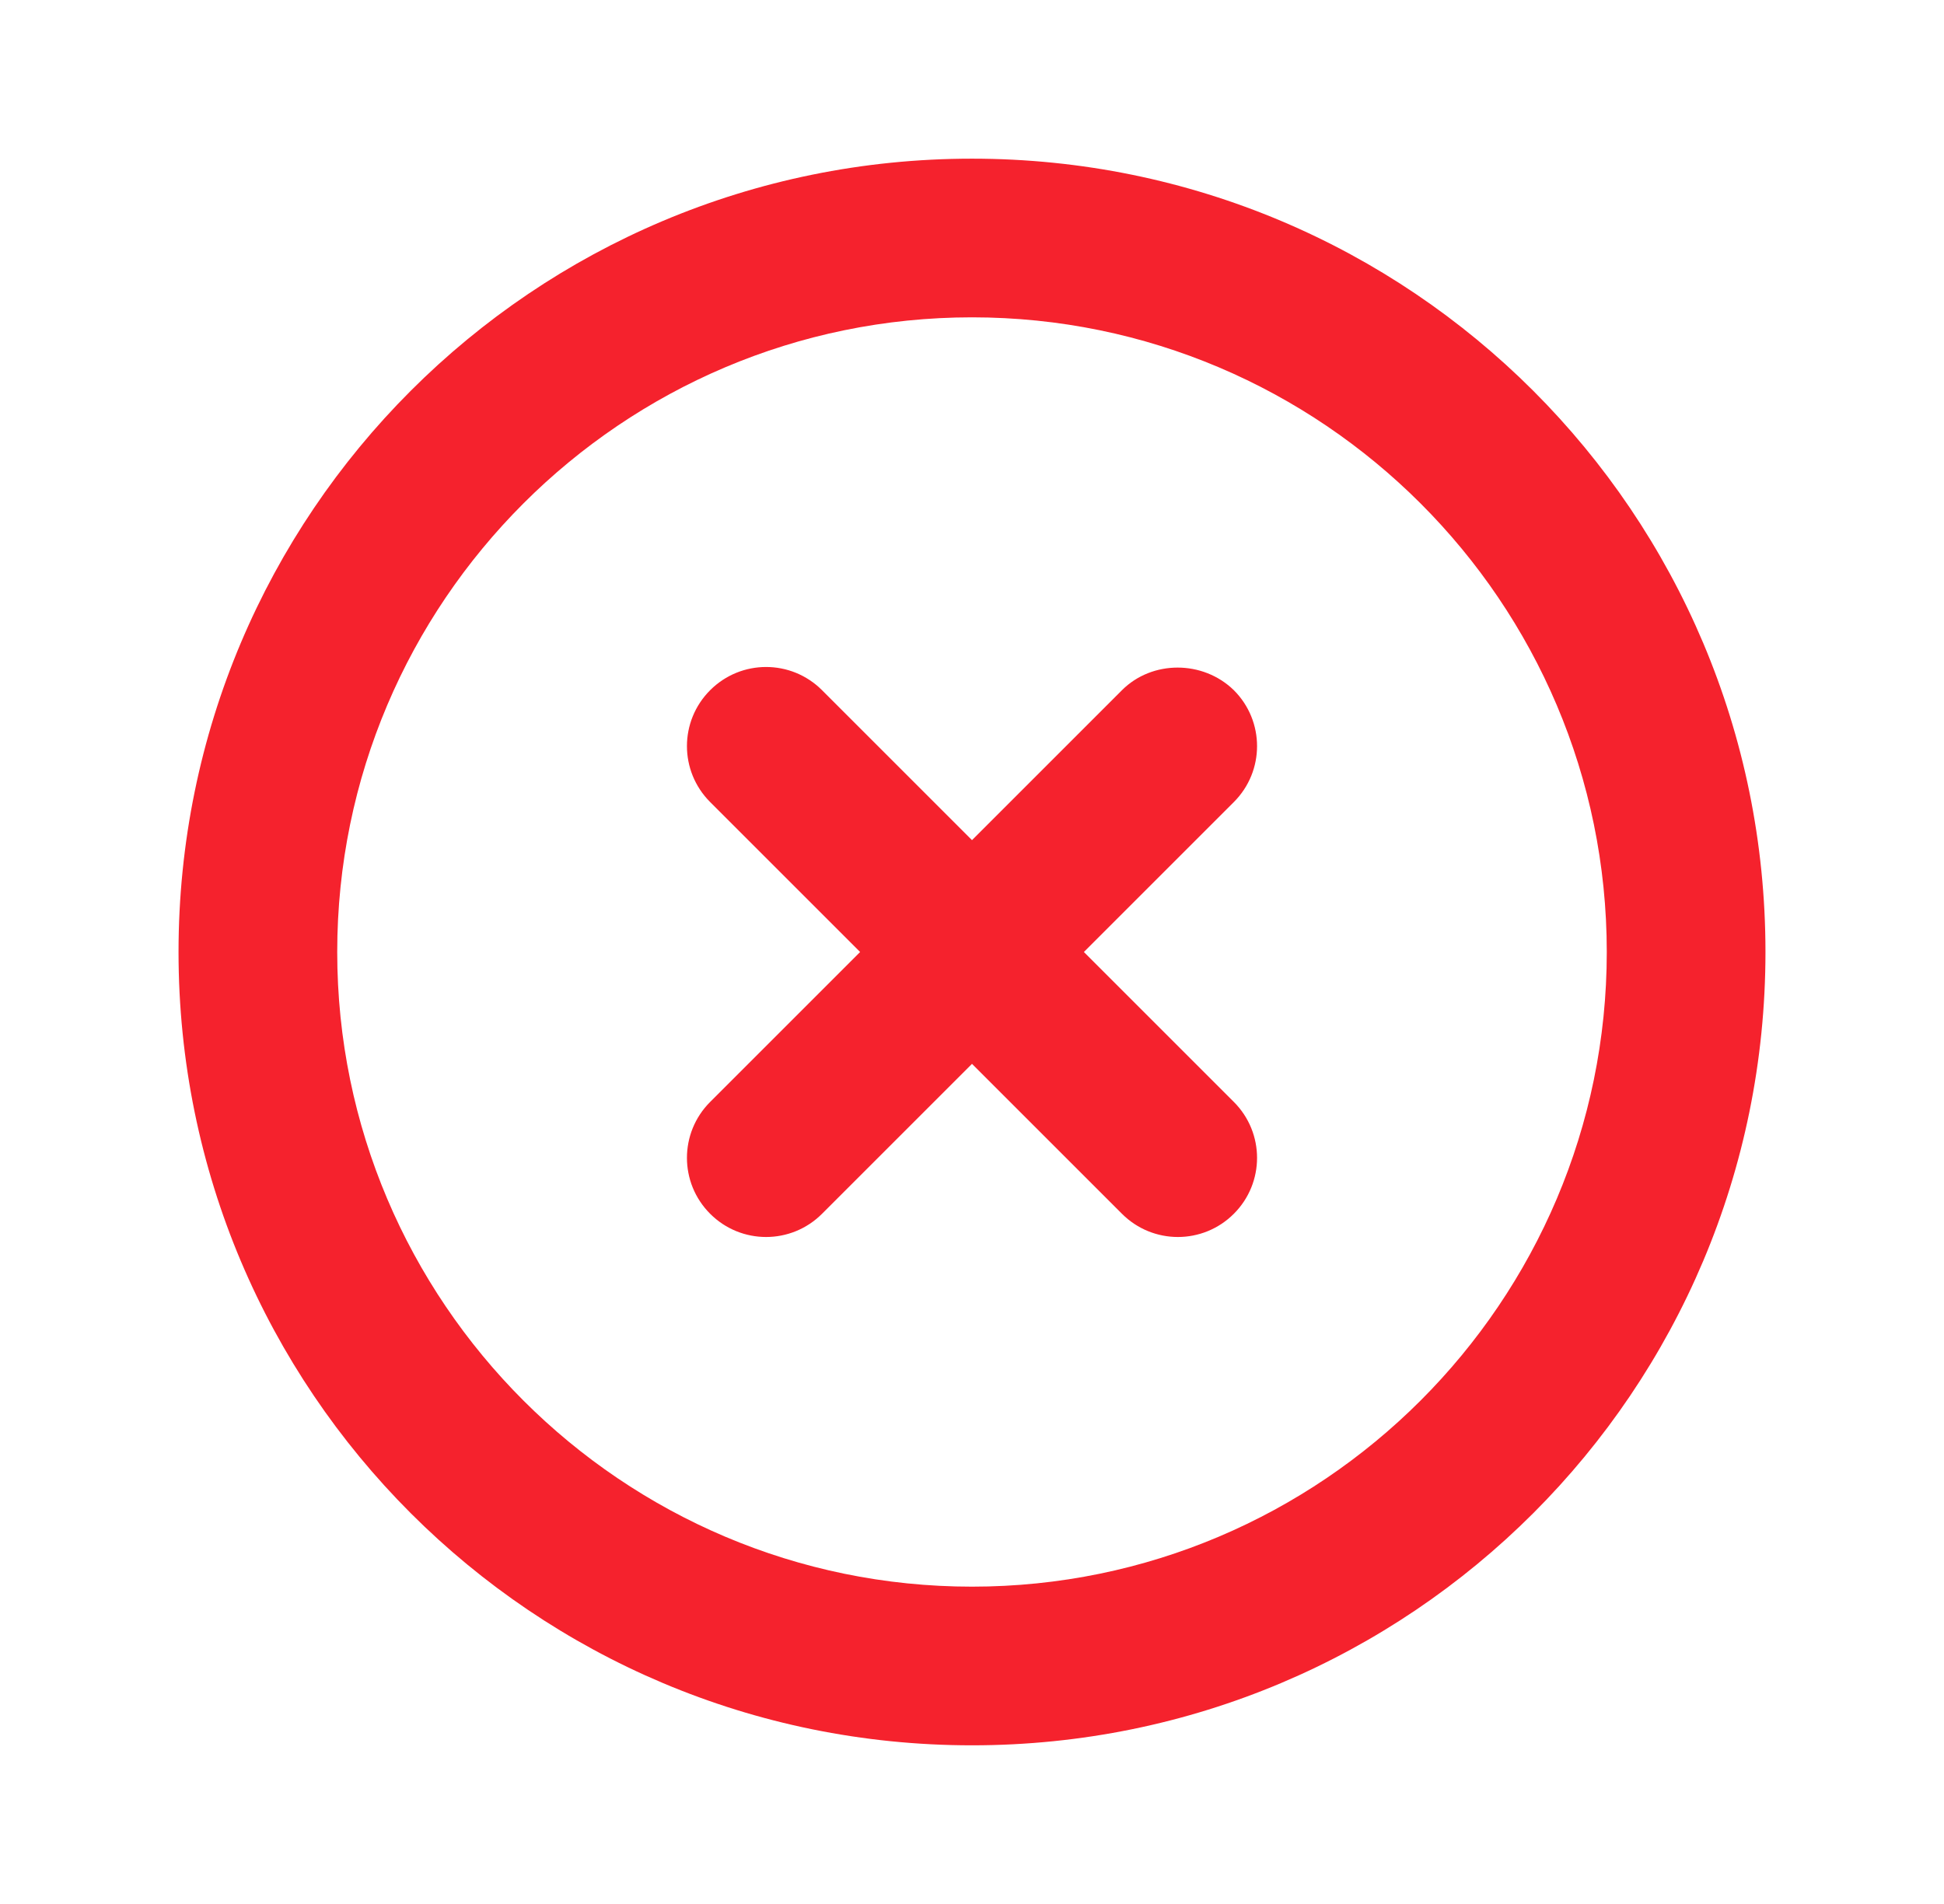 <svg width="49" height="48" viewBox="0 0 49 48" fill="none" xmlns="http://www.w3.org/2000/svg">
<g clip-path="url(#clip0_5_1040)">
<path d="M28.28 17.4L24.5 21.18L20.72 17.4C19.94 16.62 18.68 16.62 17.9 17.4C17.12 18.18 17.12 19.44 17.9 20.22L21.68 24L17.9 27.78C17.12 28.56 17.12 29.82 17.9 30.6C18.68 31.38 19.94 31.38 20.72 30.6L24.5 26.82L28.28 30.6C29.06 31.38 30.32 31.38 31.1 30.6C31.88 29.82 31.88 28.56 31.1 27.78L27.32 24L31.1 20.22C31.88 19.44 31.88 18.18 31.1 17.4C30.32 16.64 29.04 16.64 28.28 17.4ZM24.5 4C13.44 4 4.5 12.94 4.5 24C4.5 35.06 13.44 44 24.5 44C35.56 44 44.5 35.06 44.5 24C44.5 12.94 35.56 4 24.5 4ZM24.5 40C15.68 40 8.5 32.82 8.5 24C8.5 15.18 15.68 8 24.5 8C33.32 8 40.5 15.18 40.5 24C40.5 32.82 33.32 40 24.5 40Z" fill="#F5222D"/>
</g>
<defs>
<clipPath id="clip0_5_1040">
<rect width="48" height="48" fill="white" transform="translate(0.5)"/>
</clipPath>
</defs>
</svg>
